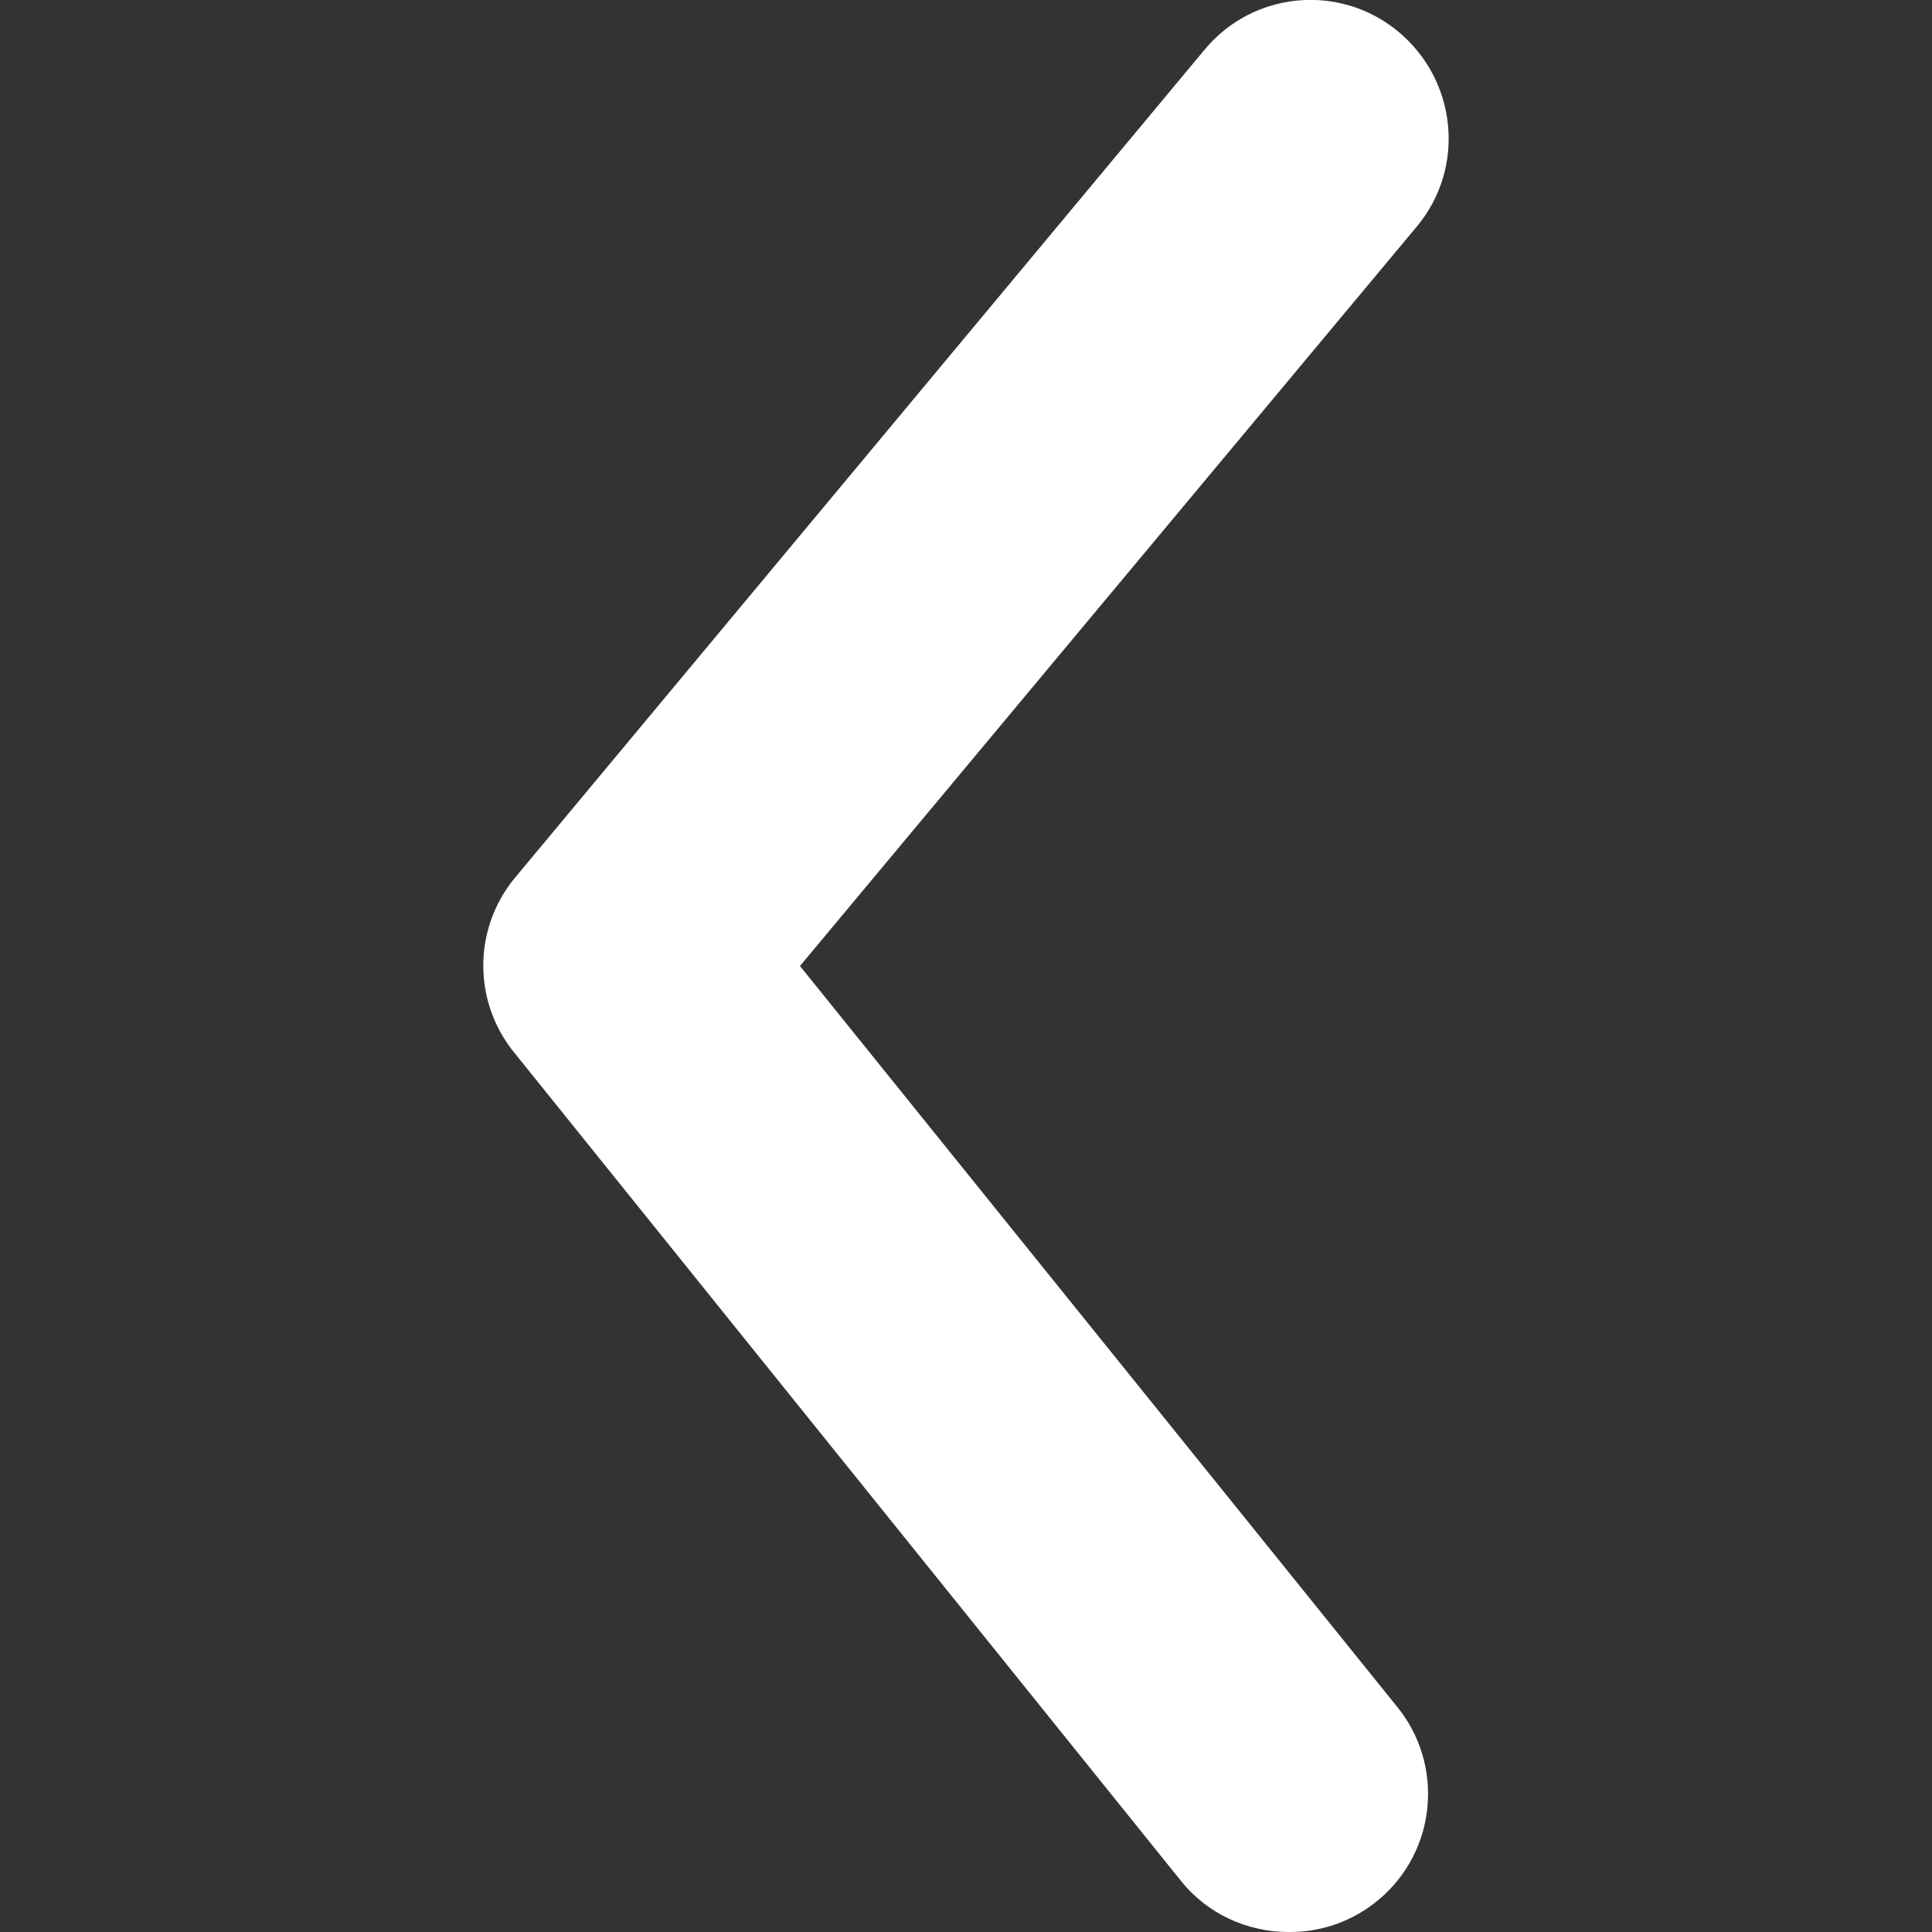 <?xml version="1.0" encoding="utf-8"?>
<!-- Generator: Adobe Illustrator 24.1.1, SVG Export Plug-In . SVG Version: 6.00 Build 0)  -->
<svg version="1.1" id="Layer_1" xmlns="http://www.w3.org/2000/svg" xmlns:xlink="http://www.w3.org/1999/xlink" x="0px" y="0px"
	 viewBox="0 0 512 512" style="enable-background:new 0 0 512 512;" xml:space="preserve">
<rect x="0" y="0" width="512" height="512" fill="#333333" stroke="none"/>
<style type="text/css">
	.st0{fill:#ffffff;}
</style>
<g>
	<path class="st0" d="M341.5,512c-11.1,0-21.6-4.9-28.5-13.5L136.4,279.1c-11.1-13.5-11.1-32.9,0-46.4L319.2,13.2
		c12.9-15.6,36-17.7,51.5-4.7s17.7,36,4.8,51.5L212,256l158,196c12.9,15.5,10.8,38.6-4.7,51.5C358.6,509.1,350.2,512.1,341.5,512z"
		/>
</g>
</svg>
